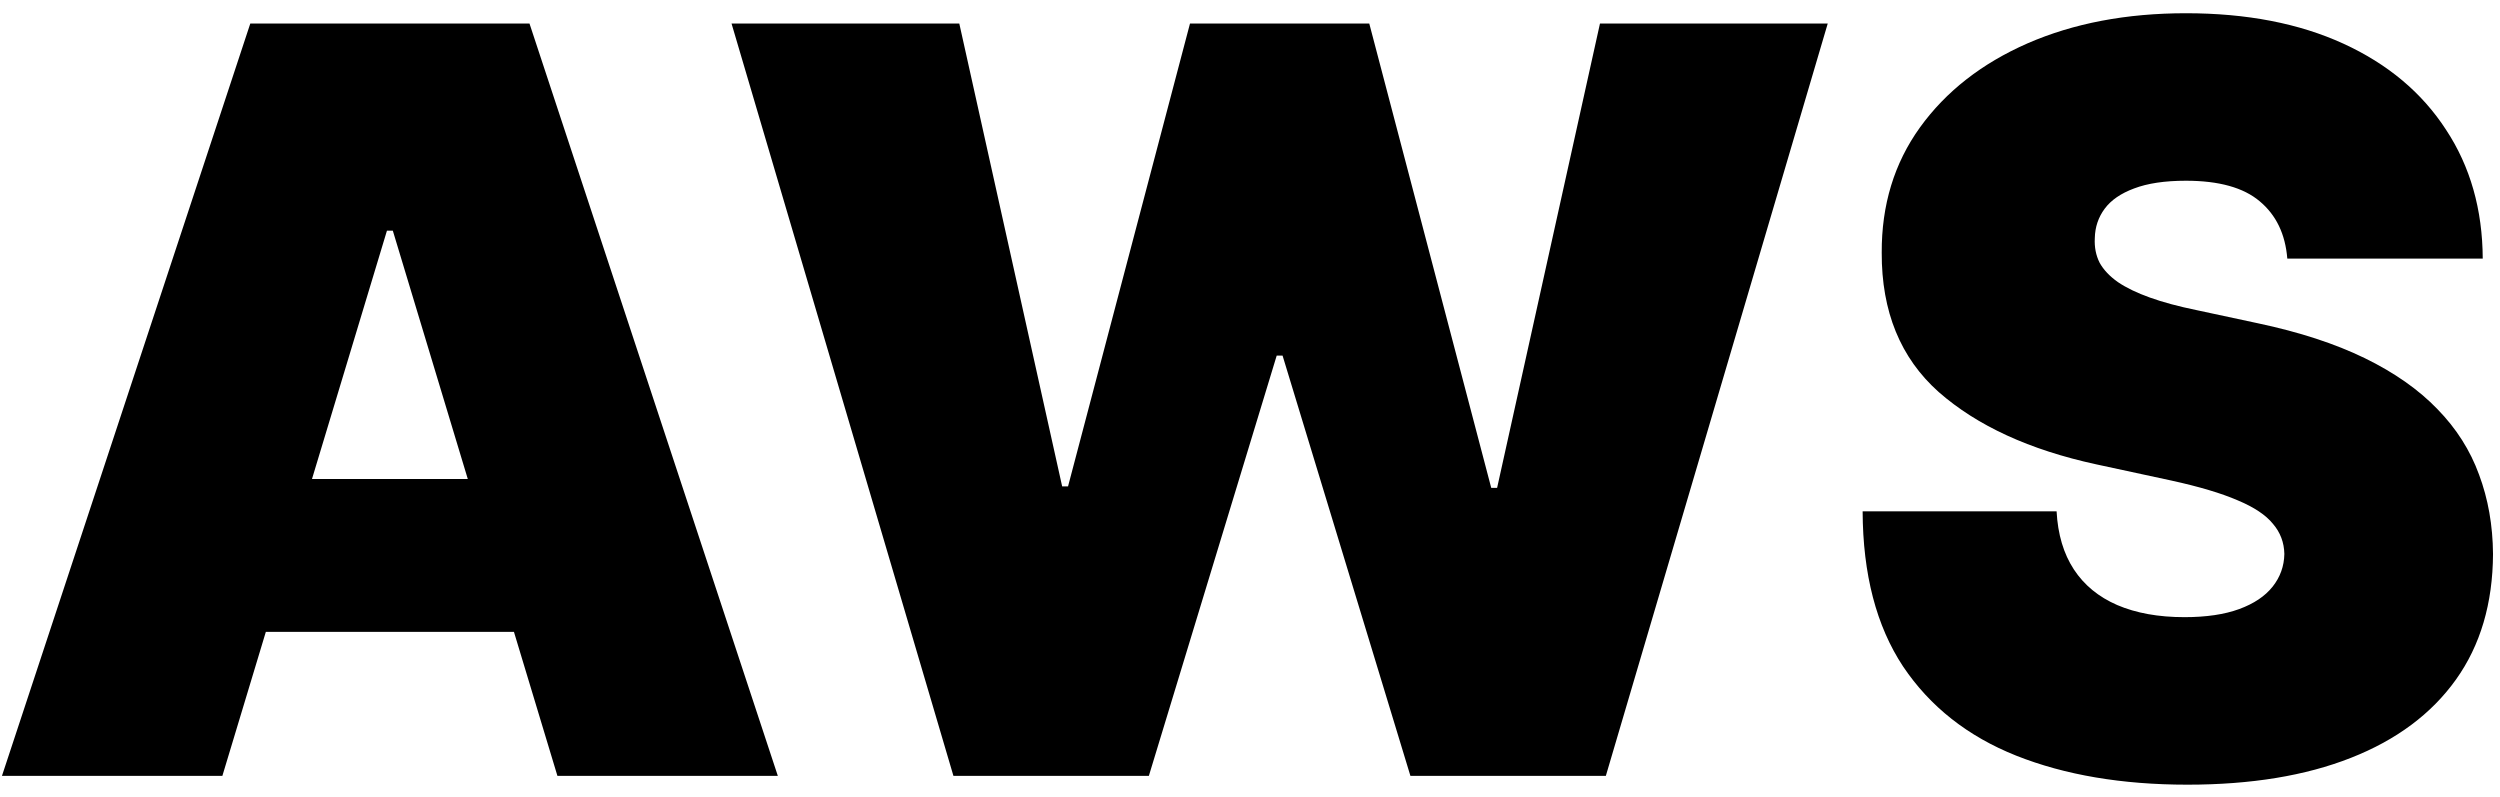 <svg width="116" height="37" viewBox="0 0 116 37" fill="none" xmlns="http://www.w3.org/2000/svg">
<path d="M10.318 36H0.091L11.614 1.091H24.568L36.091 36H25.864L18.227 10.704H17.954L10.318 36ZM8.409 22.227H27.636V29.318H8.409V22.227ZM44.239 36L33.943 1.091H44.511L49.284 22.568H49.557L55.216 1.091H63.534L69.193 22.636H69.466L74.239 1.091H84.807L74.511 36H65.443L59.511 16.5H59.239L53.307 36H44.239ZM106.131 12C106.04 10.864 105.614 9.977 104.852 9.341C104.102 8.705 102.96 8.386 101.426 8.386C100.449 8.386 99.648 8.506 99.023 8.744C98.409 8.972 97.954 9.284 97.659 9.682C97.364 10.079 97.21 10.534 97.199 11.046C97.176 11.466 97.25 11.847 97.421 12.188C97.602 12.517 97.886 12.818 98.273 13.091C98.659 13.352 99.153 13.591 99.756 13.807C100.358 14.023 101.074 14.216 101.903 14.386L104.767 15C106.699 15.409 108.352 15.949 109.727 16.619C111.102 17.29 112.227 18.079 113.102 18.989C113.977 19.886 114.619 20.898 115.028 22.023C115.449 23.148 115.665 24.375 115.676 25.704C115.665 28 115.091 29.943 113.955 31.534C112.818 33.125 111.193 34.335 109.08 35.165C106.977 35.994 104.449 36.409 101.494 36.409C98.46 36.409 95.812 35.96 93.551 35.062C91.301 34.165 89.551 32.784 88.301 30.921C87.062 29.046 86.438 26.648 86.426 23.727H95.426C95.483 24.796 95.75 25.693 96.227 26.421C96.704 27.148 97.375 27.699 98.239 28.074C99.114 28.449 100.153 28.636 101.358 28.636C102.369 28.636 103.216 28.511 103.898 28.261C104.58 28.011 105.097 27.665 105.449 27.222C105.801 26.778 105.983 26.273 105.994 25.704C105.983 25.171 105.807 24.704 105.466 24.307C105.136 23.898 104.591 23.534 103.83 23.216C103.068 22.886 102.04 22.579 100.744 22.296L97.267 21.546C94.176 20.875 91.739 19.756 89.954 18.188C88.182 16.608 87.301 14.454 87.312 11.727C87.301 9.511 87.892 7.574 89.085 5.915C90.29 4.244 91.954 2.943 94.079 2.011C96.216 1.08 98.665 0.614 101.426 0.614C104.244 0.614 106.682 1.085 108.739 2.028C110.795 2.972 112.381 4.301 113.494 6.017C114.619 7.722 115.188 9.716 115.199 12H106.131Z" fill="black"/>
</svg>
